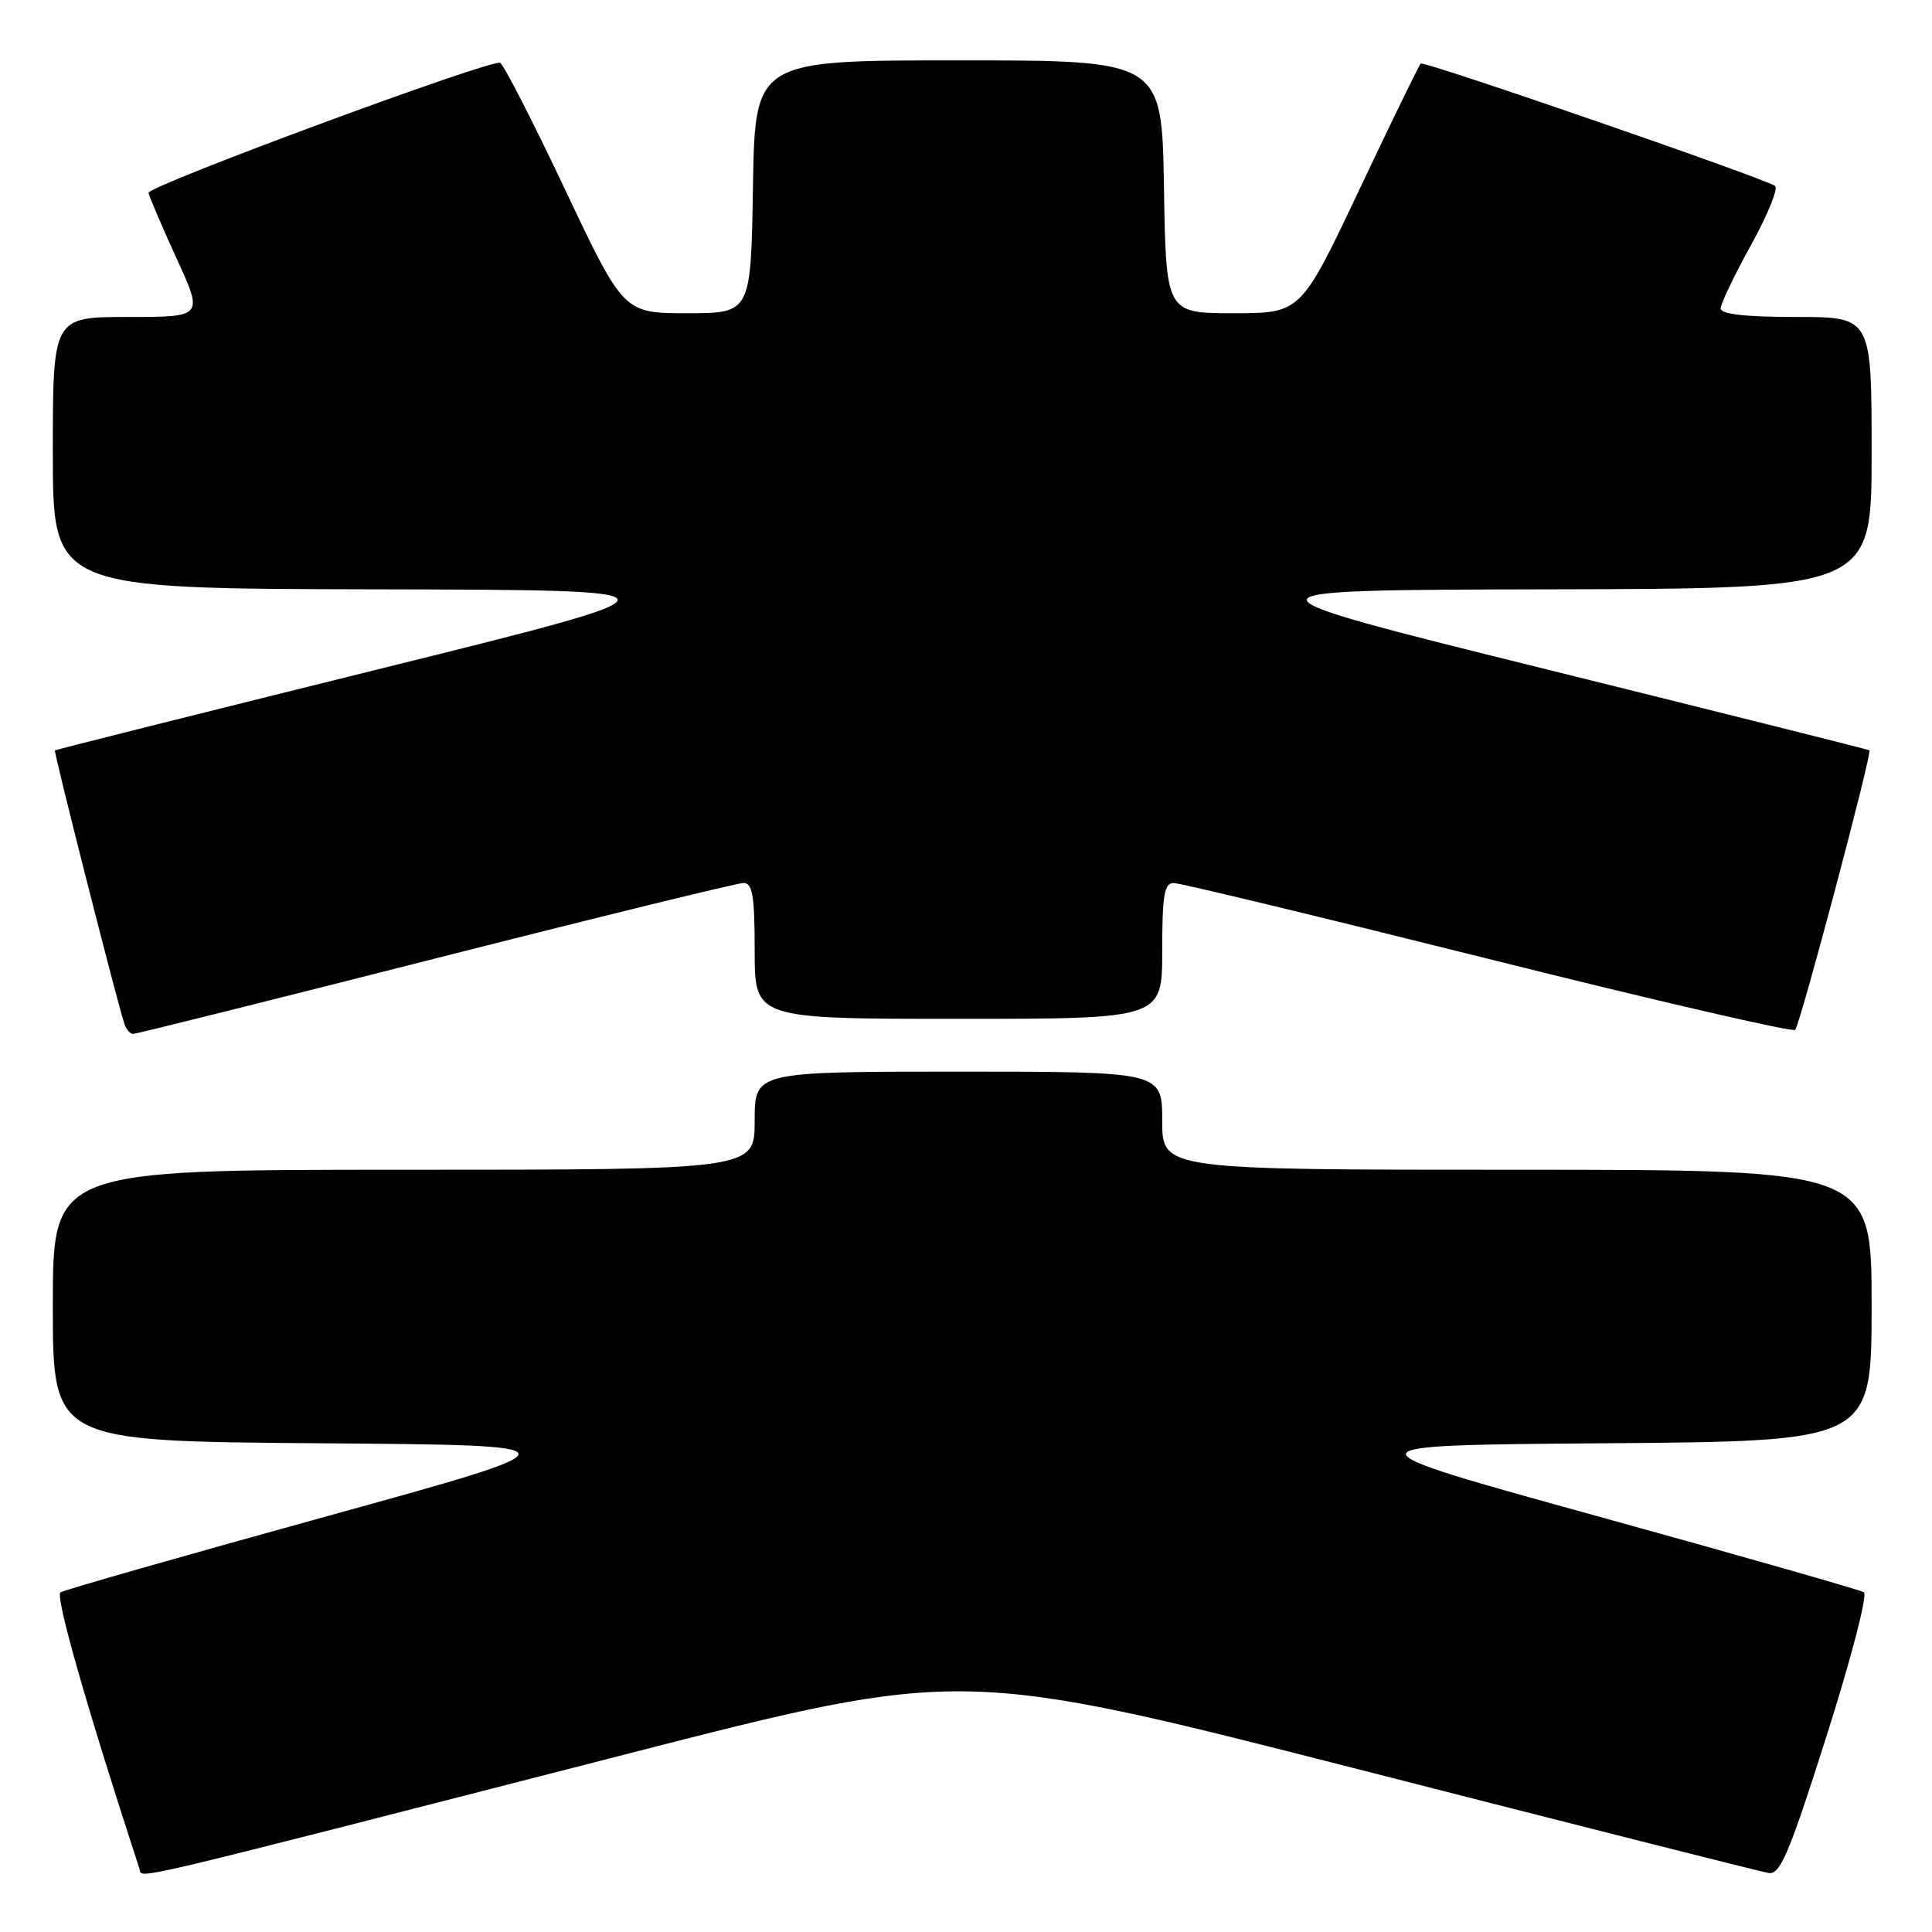 <?xml version="1.0" encoding="UTF-8" standalone="no"?>
<!DOCTYPE svg PUBLIC "-//W3C//DTD SVG 1.1//EN" "http://www.w3.org/Graphics/SVG/1.1/DTD/svg11.dtd" >
<svg xmlns="http://www.w3.org/2000/svg" xmlns:xlink="http://www.w3.org/1999/xlink" version="1.1" viewBox="0 0 256 256">
 <g >
 <path fill="currentColor"
d=" M 82.99 232.43 C 127.47 221.02 127.47 221.02 179.99 234.44 C 208.87 241.83 233.32 248.01 234.33 248.18 C 235.88 248.45 237.04 245.71 242.03 230.03 C 245.29 219.76 247.49 211.30 246.97 210.98 C 246.46 210.67 230.65 206.15 211.83 200.95 C 177.62 191.50 177.62 191.50 212.81 191.24 C 248.00 190.97 248.00 190.97 248.00 172.99 C 248.00 155.00 248.00 155.00 201.00 155.00 C 154.00 155.00 154.00 155.00 154.00 148.50 C 154.00 142.00 154.00 142.00 127.00 142.00 C 100.00 142.00 100.00 142.00 100.00 148.50 C 100.00 155.00 100.00 155.00 53.50 155.00 C 7.00 155.00 7.00 155.00 7.00 172.99 C 7.00 190.97 7.00 190.97 42.19 191.24 C 77.38 191.50 77.38 191.50 43.17 200.95 C 24.35 206.15 8.53 210.67 8.02 210.99 C 7.27 211.45 11.50 226.26 18.49 247.66 C 18.91 248.95 15.07 249.86 82.99 232.43 Z  M 57.70 127.00 C 79.33 121.50 97.70 117.00 98.52 117.00 C 99.72 117.00 100.00 118.72 100.00 126.00 C 100.00 135.00 100.00 135.00 127.00 135.00 C 154.00 135.00 154.00 135.00 154.00 126.00 C 154.00 118.62 154.27 117.00 155.52 117.00 C 156.35 117.00 175.09 121.52 197.15 127.04 C 219.21 132.56 237.54 136.80 237.87 136.46 C 238.51 135.83 248.10 99.73 247.71 99.42 C 247.60 99.32 228.38 94.51 205.00 88.71 C 162.50 78.18 162.50 78.18 205.25 78.09 C 248.00 78.00 248.00 78.00 248.00 60.00 C 248.00 42.00 248.00 42.00 238.00 42.00 C 231.25 42.00 228.00 41.63 228.00 40.87 C 228.00 40.25 229.81 36.46 232.03 32.45 C 234.24 28.44 235.67 24.92 235.20 24.63 C 233.29 23.44 188.64 8.03 188.25 8.42 C 188.02 8.65 184.35 16.18 180.10 25.17 C 172.37 41.50 172.37 41.50 163.44 41.50 C 154.50 41.50 154.50 41.50 154.23 24.75 C 153.95 8.00 153.95 8.00 127.00 8.00 C 100.05 8.00 100.05 8.00 99.77 24.75 C 99.50 41.50 99.50 41.50 91.06 41.50 C 82.63 41.50 82.63 41.50 74.82 25.00 C 70.53 15.93 66.67 8.42 66.26 8.32 C 64.68 7.95 19.51 24.66 19.68 25.56 C 19.78 26.08 21.45 29.99 23.40 34.25 C 26.95 42.00 26.95 42.00 16.97 42.00 C 7.00 42.00 7.00 42.00 7.00 60.00 C 7.00 78.00 7.00 78.00 49.75 78.09 C 92.50 78.18 92.50 78.18 50.00 88.71 C 26.62 94.51 7.40 99.33 7.28 99.43 C 7.08 99.59 15.53 132.84 16.51 135.75 C 16.75 136.44 17.26 137.00 17.65 137.00 C 18.04 137.00 36.06 132.50 57.70 127.00 Z "/>
</g>
</svg>